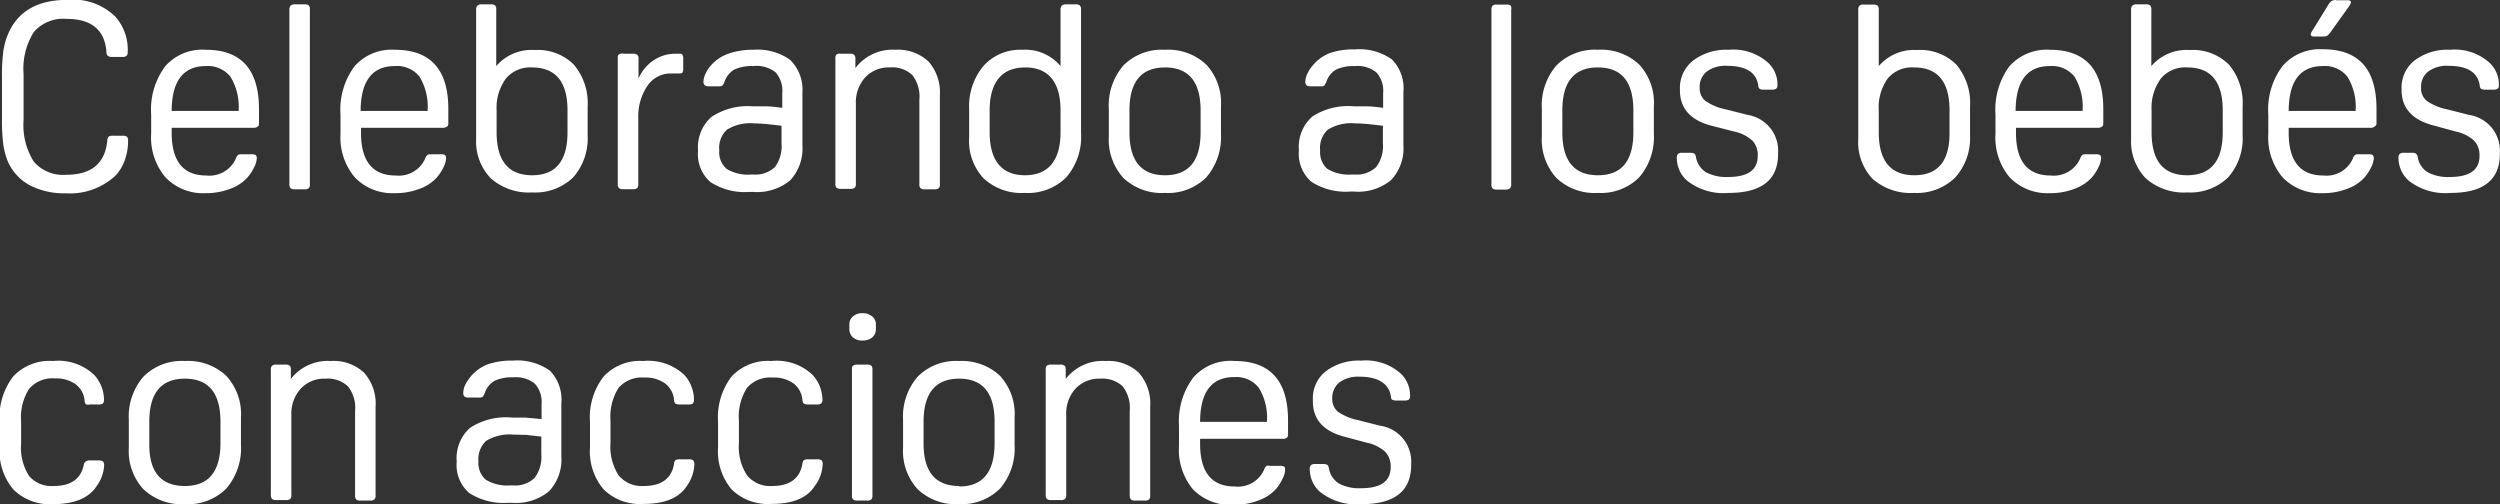 <svg xmlns="http://www.w3.org/2000/svg" viewBox="0 0 202.42 40.82"><rect x="0" y="0" width="202.42" height="40.82" fill="#333333" stroke="none"/><defs><style>.cls-1{fill:#fff;}</style></defs><g id="Capa_2" data-name="Capa 2"><g id="Capa_1-2" data-name="Capa 1"><path class="cls-1" d="M9.72,14a.42.42,0,0,1,.12-.3.74.74,0,0,1,.37-.06h.73a.63.63,0,0,1,.37.08.45.45,0,0,1,.09.32,4.6,4.6,0,0,1-.28,1.62,3.51,3.51,0,0,1-.79,1.26,5.43,5.43,0,0,1-4,1.38,6,6,0,0,1-2.91-.66,4,4,0,0,1-1.79-2,5.88,5.88,0,0,1-.34-1.36,14.47,14.47,0,0,1-.1-1.91V8.88a14.73,14.73,0,0,1,.1-2,5.58,5.58,0,0,1,.34-1.34c.77-1.94,2.39-2.9,4.87-2.9A4.87,4.87,0,0,1,10.37,4a4,4,0,0,1,1,2.86.41.41,0,0,1-.09.31.55.55,0,0,1-.37.09h-.78a.59.59,0,0,1-.36-.08.35.35,0,0,1-.12-.28C9.54,5.1,8.46,4.18,6.43,4.18A3.16,3.16,0,0,0,3.77,5.24a5.56,5.56,0,0,0-.83,3.39v3.74a5.51,5.51,0,0,0,.83,3.37A3.12,3.12,0,0,0,6.4,16.8Q9.47,16.8,9.72,14Z" transform="translate(-1.03 -2.65)"/><path class="cls-1" d="M21.59,13H14.93v.4q0,3.46,2.81,3.46a2.33,2.33,0,0,0,2.38-1.36.71.71,0,0,1,.19-.31.62.62,0,0,1,.29-.05h.76a.72.72,0,0,1,.37.06.35.35,0,0,1,.09.28,1.87,1.87,0,0,1-.23.75,3.71,3.71,0,0,1-.53.8,3.44,3.44,0,0,1-1.43.92,5.4,5.4,0,0,1-1.95.34A4.2,4.2,0,0,1,14.42,17a5,5,0,0,1-1.15-3.53V11.93A5.86,5.86,0,0,1,14.42,8,4,4,0,0,1,17.7,6.68Q22,6.68,22,11.49v1.07c0,.17,0,.28-.1.33A.48.48,0,0,1,21.59,13ZM17.7,8c-1.83,0-2.76,1.21-2.77,3.63h5.42a4.7,4.7,0,0,0-.65-2.75A2.32,2.32,0,0,0,17.7,8Z" transform="translate(-1.03 -2.65)"/><path class="cls-1" d="M26.12,3.44V17.56a.45.45,0,0,1-.09.33.51.51,0,0,1-.35.09h-.77a.51.51,0,0,1-.35-.09.45.45,0,0,1-.1-.33V3.44a.45.45,0,0,1,.1-.33A.51.51,0,0,1,24.91,3h.77a.51.51,0,0,1,.35.09A.45.45,0,0,1,26.12,3.44Z" transform="translate(-1.03 -2.65)"/><path class="cls-1" d="M36.92,13H30.26v.4q0,3.46,2.81,3.46a2.33,2.33,0,0,0,2.38-1.36.71.71,0,0,1,.19-.31.62.62,0,0,1,.29-.05h.76a.72.72,0,0,1,.37.06.35.35,0,0,1,.09.28,1.87,1.87,0,0,1-.23.75,3.71,3.71,0,0,1-.53.8,3.44,3.44,0,0,1-1.43.92,5.4,5.4,0,0,1-2,.34A4.2,4.2,0,0,1,29.75,17,5,5,0,0,1,28.6,13.5V11.93A5.86,5.86,0,0,1,29.75,8,4,4,0,0,1,33,6.68q4.34,0,4.33,4.81v1.07c0,.17,0,.28-.1.33A.48.48,0,0,1,36.92,13ZM33,8c-1.83,0-2.76,1.21-2.77,3.63h5.42A4.7,4.7,0,0,0,35,8.86,2.32,2.32,0,0,0,33,8Z" transform="translate(-1.03 -2.65)"/><path class="cls-1" d="M39.58,13.9V3.44a.45.45,0,0,1,.1-.33A.51.51,0,0,1,40,3h.77a.51.51,0,0,1,.35.09.45.45,0,0,1,.09.33V8a3.76,3.76,0,0,1,3.11-1.3,4.13,4.13,0,0,1,3.17,1.18,4.82,4.82,0,0,1,1.12,3.4v2.33A4.77,4.77,0,0,1,47.45,17a4.41,4.41,0,0,1-3.33,1.23,4.64,4.64,0,0,1-3.35-1.14A4.3,4.3,0,0,1,39.58,13.9Zm1.66-2.31v1.77q0,3.48,2.88,3.48c1.9,0,2.86-1.16,2.86-3.48V11.59q0-3.48-2.88-3.48A2.56,2.56,0,0,0,42,9,4,4,0,0,0,41.24,11.59Z" transform="translate(-1.03 -2.65)"/><path class="cls-1" d="M52.73,7.39V9a3.45,3.45,0,0,1,1.21-1.46A3.13,3.13,0,0,1,55.75,7H56c.15,0,.25,0,.29.09a.59.59,0,0,1,.06.33v.76a.59.59,0,0,1-.06.33c0,.06-.14.09-.29.09h-.55a2.27,2.27,0,0,0-2,1,4.38,4.38,0,0,0-.74,2.59v5.36a.45.45,0,0,1-.09.33.53.53,0,0,1-.35.09h-.78a.5.5,0,0,1-.34-.09.41.41,0,0,1-.1-.33V7.39c0-.17,0-.28.1-.33A.5.5,0,0,1,51.55,7h.74a.53.53,0,0,1,.35.09A.43.43,0,0,1,52.73,7.39Z" transform="translate(-1.03 -2.65)"/><path class="cls-1" d="M62,11.26c.26,0,.62,0,1.06,0s.88.07,1.31.12V10.19a2.26,2.26,0,0,0-.53-1.67A2.47,2.47,0,0,0,62,8a3.35,3.35,0,0,0-1.51.28,1.81,1.81,0,0,0-.8,1,1,1,0,0,1-.17.3.49.49,0,0,1-.31.06h-.76a.52.52,0,0,1-.36-.09.37.37,0,0,1-.1-.31,1.57,1.57,0,0,1,.17-.63,2.59,2.59,0,0,1,.42-.65A3.38,3.38,0,0,1,60,7,5.84,5.84,0,0,1,62,6.68a4.58,4.58,0,0,1,3,.81A3.38,3.38,0,0,1,66,10.14v4.31a3.76,3.76,0,0,1-1,2.81,4.22,4.22,0,0,1-3,.93H61.7a5.1,5.1,0,0,1-3.15-.8,3,3,0,0,1-1-2.54,3.27,3.27,0,0,1,1.08-2.73A5.31,5.31,0,0,1,62,11.26Zm.12,1.38a3.61,3.61,0,0,0-2.23.51,2,2,0,0,0-.62,1.68,1.77,1.77,0,0,0,.59,1.49,3.3,3.3,0,0,0,2,.46H62a2.31,2.31,0,0,0,1.77-.6,2.82,2.82,0,0,0,.54-1.92V12.83l-1.25-.14C62.66,12.66,62.33,12.64,62.07,12.64Z" transform="translate(-1.03 -2.65)"/><path class="cls-1" d="M73.52,6.68a3.62,3.62,0,0,1,2.68.94,3.77,3.77,0,0,1,.93,2.75v7.19a.45.45,0,0,1-.09.33.53.53,0,0,1-.35.09h-.78a.5.5,0,0,1-.34-.09.41.41,0,0,1-.1-.33V10.73a2.83,2.83,0,0,0-.57-2,2.37,2.37,0,0,0-1.82-.62,2.61,2.61,0,0,0-2,.81,3,3,0,0,0-.75,2.15v6.45a.41.41,0,0,1-.1.33.5.5,0,0,1-.34.09h-.78a.53.53,0,0,1-.35-.09.45.45,0,0,1-.09-.33V7.39a.43.43,0,0,1,.09-.33A.53.53,0,0,1,69.11,7h.73a.51.51,0,0,1,.35.09.43.43,0,0,1,.1.33v.74A3.77,3.77,0,0,1,73.52,6.68Z" transform="translate(-1.03 -2.65)"/><path class="cls-1" d="M83.81,6.68A3.73,3.73,0,0,1,86.9,8V3.44A.45.45,0,0,1,87,3.11.51.51,0,0,1,87.34,3h.77a.51.51,0,0,1,.35.09.45.45,0,0,1,.1.33v10A5,5,0,0,1,87.37,17,4.38,4.38,0,0,1,84,18.27a4.5,4.5,0,0,1-3.33-1.18A4.42,4.42,0,0,1,79.5,13.8V11.47A5.08,5.08,0,0,1,80.65,8,4,4,0,0,1,83.81,6.68Zm-2.65,4.91v1.77c0,2.32,1,3.48,2.86,3.48s2.88-1.16,2.88-3.48V11.59c0-2.32-1-3.48-2.86-3.48S81.16,9.27,81.16,11.59Z" transform="translate(-1.03 -2.65)"/><path class="cls-1" d="M95.36,18.27A4.5,4.5,0,0,1,92,17.07a4.6,4.6,0,0,1-1.19-3.38V11.47A4.94,4.94,0,0,1,92,7.94a4.38,4.38,0,0,1,3.35-1.26,4.5,4.5,0,0,1,3.35,1.2,4.58,4.58,0,0,1,1.19,3.38v2.22A5,5,0,0,1,98.71,17,4.38,4.38,0,0,1,95.36,18.27Zm0-1.43q2.88,0,2.88-3.48V11.59q0-3.48-2.88-3.48t-2.88,3.48v1.77Q92.48,16.84,95.36,16.84Z" transform="translate(-1.03 -2.65)"/><path class="cls-1" d="M110.65,11.26c.26,0,.62,0,1.06,0s.88.07,1.31.12V10.19a2.22,2.22,0,0,0-.54-1.67A2.43,2.43,0,0,0,110.73,8a3.35,3.35,0,0,0-1.51.28,1.81,1.81,0,0,0-.8,1,1.33,1.33,0,0,1-.17.3.49.49,0,0,1-.31.06h-.76a.57.57,0,0,1-.37-.09.41.41,0,0,1-.09-.31,1.57,1.57,0,0,1,.17-.63,2.59,2.59,0,0,1,.42-.65,3.38,3.38,0,0,1,1.36-1,5.8,5.8,0,0,1,2.06-.31,4.53,4.53,0,0,1,3,.81,3.34,3.34,0,0,1,.93,2.65v4.31a3.72,3.72,0,0,1-1,2.81,4.17,4.17,0,0,1-3,.93h-.31a5.1,5.1,0,0,1-3.15-.8,3,3,0,0,1-1-2.54,3.27,3.27,0,0,1,1.08-2.73A5.29,5.29,0,0,1,110.65,11.26Zm.12,1.38a3.59,3.59,0,0,0-2.23.51,2,2,0,0,0-.62,1.68,1.79,1.79,0,0,0,.58,1.49,3.36,3.36,0,0,0,2,.46h.19a2.27,2.27,0,0,0,1.76-.6,2.77,2.77,0,0,0,.55-1.92V12.83l-1.25-.14C111.36,12.66,111,12.64,110.77,12.64Z" transform="translate(-1.03 -2.65)"/><path class="cls-1" d="M123.39,3.44V17.56a.45.45,0,0,1-.09.33A.51.51,0,0,1,123,18h-.77a.51.51,0,0,1-.35-.09.45.45,0,0,1-.09-.33V3.44a.45.45,0,0,1,.09-.33.51.51,0,0,1,.35-.09H123a.51.51,0,0,1,.35.09A.45.45,0,0,1,123.39,3.44Z" transform="translate(-1.03 -2.65)"/><path class="cls-1" d="M130.41,18.27a4.5,4.5,0,0,1-3.35-1.2,4.6,4.6,0,0,1-1.19-3.38V11.47a4.94,4.94,0,0,1,1.19-3.53,4.38,4.38,0,0,1,3.35-1.26,4.5,4.5,0,0,1,3.35,1.2,4.58,4.58,0,0,1,1.18,3.38v2.22A5,5,0,0,1,133.76,17,4.38,4.38,0,0,1,130.41,18.27Zm0-1.43c1.92,0,2.87-1.16,2.87-3.48V11.59c0-2.32-.95-3.48-2.87-3.48s-2.88,1.16-2.88,3.48v1.77Q127.53,16.84,130.41,16.84Z" transform="translate(-1.03 -2.65)"/><path class="cls-1" d="M141,18.27a4.76,4.76,0,0,1-3.38-1,2.45,2.45,0,0,1-.82-1.85.37.37,0,0,1,.1-.31.52.52,0,0,1,.36-.09h.61a.68.68,0,0,1,.35.07.41.41,0,0,1,.13.29,1.84,1.84,0,0,0,.81,1.22,3.52,3.52,0,0,0,1.8.38c1.59,0,2.39-.57,2.39-1.7a1.67,1.67,0,0,0-.44-1.25,3.14,3.14,0,0,0-1.47-.73l-1.87-.48c-1.68-.45-2.52-1.4-2.52-2.86v-.1a2.81,2.81,0,0,1,1.06-2.3A4.46,4.46,0,0,1,141,6.68a4.21,4.21,0,0,1,3.19,1.05,2.41,2.41,0,0,1,.76,1.78.4.4,0,0,1-.1.32.59.59,0,0,1-.36.08h-.61a.74.74,0,0,1-.37-.06.41.41,0,0,1-.12-.29c-.16-1.06-1-1.58-2.54-1.58a2.5,2.5,0,0,0-1.62.46,1.56,1.56,0,0,0-.58,1.3,1.31,1.31,0,0,0,.45,1.07,4.36,4.36,0,0,0,1.69.7l1.72.44A2.93,2.93,0,0,1,145,15v.1Q145,18.27,141,18.27Z" transform="translate(-1.03 -2.65)"/><path class="cls-1" d="M151.49,13.9V3.44a.41.41,0,0,1,.1-.33.48.48,0,0,1,.34-.09h.78a.53.53,0,0,1,.35.09.45.45,0,0,1,.09.33V8a3.76,3.76,0,0,1,3.11-1.3,4.13,4.13,0,0,1,3.17,1.18,4.82,4.82,0,0,1,1.11,3.4v2.33A4.77,4.77,0,0,1,159.36,17,4.42,4.42,0,0,1,156,18.27a4.64,4.64,0,0,1-3.35-1.14A4.3,4.3,0,0,1,151.49,13.9Zm1.66-2.31v1.77q0,3.48,2.88,3.48t2.85-3.48V11.59q0-3.48-2.87-3.48a2.56,2.56,0,0,0-2.13.89A4,4,0,0,0,153.15,11.59Z" transform="translate(-1.03 -2.65)"/><path class="cls-1" d="M170.92,13h-6.66v.4q0,3.46,2.81,3.46a2.33,2.33,0,0,0,2.38-1.36.71.71,0,0,1,.19-.31.62.62,0,0,1,.29-.05h.76a.72.72,0,0,1,.37.06.35.35,0,0,1,.09.28,1.87,1.87,0,0,1-.23.75,3.71,3.71,0,0,1-.53.8,3.51,3.51,0,0,1-1.43.92,5.4,5.4,0,0,1-2,.34A4.24,4.24,0,0,1,163.74,17a5,5,0,0,1-1.14-3.53V11.93A5.92,5.92,0,0,1,163.74,8,4.06,4.06,0,0,1,167,6.68q4.33,0,4.33,4.81v1.07c0,.17,0,.28-.1.33A.5.5,0,0,1,170.92,13ZM167,8c-1.83,0-2.76,1.21-2.77,3.63h5.42A4.7,4.7,0,0,0,169,8.86,2.32,2.32,0,0,0,167,8Z" transform="translate(-1.03 -2.65)"/><path class="cls-1" d="M173.58,13.9V3.44a.41.41,0,0,1,.1-.33A.5.5,0,0,1,174,3h.78a.53.53,0,0,1,.35.09.45.45,0,0,1,.09.33V8a3.76,3.76,0,0,1,3.11-1.3,4.13,4.13,0,0,1,3.17,1.18,4.82,4.82,0,0,1,1.11,3.4v2.33A4.77,4.77,0,0,1,181.45,17a4.41,4.41,0,0,1-3.33,1.23,4.64,4.64,0,0,1-3.35-1.14A4.3,4.3,0,0,1,173.58,13.9Zm1.66-2.31v1.77q0,3.48,2.88,3.48T181,13.36V11.59c0-2.32-.95-3.48-2.87-3.48A2.56,2.56,0,0,0,176,9,4,4,0,0,0,175.24,11.59Z" transform="translate(-1.03 -2.65)"/><path class="cls-1" d="M193,13h-6.66v.4q0,3.46,2.81,3.46a2.33,2.33,0,0,0,2.38-1.36.71.71,0,0,1,.19-.31.62.62,0,0,1,.29-.05h.76a.72.72,0,0,1,.37.06.35.35,0,0,1,.09.28,1.87,1.87,0,0,1-.23.75,3.71,3.71,0,0,1-.53.8,3.44,3.44,0,0,1-1.43.92,5.4,5.4,0,0,1-2,.34A4.2,4.2,0,0,1,185.84,17a5,5,0,0,1-1.15-3.53V11.93A5.86,5.86,0,0,1,185.84,8a4,4,0,0,1,3.28-1.36q4.33,0,4.33,4.81v1.07c0,.17,0,.28-.1.33A.48.48,0,0,1,193,13Zm-3.89-5c-1.83,0-2.76,1.21-2.77,3.63h5.42a4.7,4.7,0,0,0-.65-2.75A2.32,2.32,0,0,0,189.12,8Zm1.07-5.33h.93c.18,0,.27.05.27.16a.53.53,0,0,1-.08.23l-1.49,2.08a1.56,1.56,0,0,1-.34.4.75.75,0,0,1-.36.07h-.71c-.18,0-.27-.06-.27-.17a.45.45,0,0,1,.08-.23l1.28-2.08a1.31,1.31,0,0,1,.31-.39A.71.71,0,0,1,190.19,2.65Z" transform="translate(-1.03 -2.65)"/><path class="cls-1" d="M199.43,18.27a4.78,4.78,0,0,1-3.38-1,2.48,2.48,0,0,1-.82-1.85.37.37,0,0,1,.1-.31.52.52,0,0,1,.36-.09h.61a.68.68,0,0,1,.35.07.46.46,0,0,1,.14.29,1.77,1.77,0,0,0,.81,1.22,3.48,3.48,0,0,0,1.79.38c1.6,0,2.4-.57,2.4-1.7a1.68,1.68,0,0,0-.45-1.25,3.14,3.14,0,0,0-1.47-.73L198,12.79c-1.67-.45-2.52-1.4-2.52-2.86v-.1a2.79,2.79,0,0,1,1.07-2.3,4.41,4.41,0,0,1,2.86-.85,4.19,4.19,0,0,1,3.19,1.05,2.41,2.41,0,0,1,.76,1.78.44.44,0,0,1-.09.32.65.65,0,0,1-.37.08h-.61a.77.77,0,0,1-.37-.06.38.38,0,0,1-.11-.29c-.17-1.06-1-1.58-2.54-1.58a2.51,2.51,0,0,0-1.63.46,1.56,1.56,0,0,0-.58,1.3,1.31,1.31,0,0,0,.45,1.07,4.44,4.44,0,0,0,1.69.7l1.72.44A2.93,2.93,0,0,1,203.44,15v.1C203.44,17.22,202.11,18.27,199.43,18.27Z" transform="translate(-1.03 -2.65)"/><path class="cls-1" d="M5.38,42c1.42,0,2.24-.6,2.45-1.8A.46.46,0,0,1,8,40a.62.62,0,0,1,.37-.07H9a.65.65,0,0,1,.37.08.44.44,0,0,1,.09.32A3.09,3.09,0,0,1,8.86,42C8.22,43,7,43.47,5.33,43.47a4.19,4.19,0,0,1-3.2-1.17A4.79,4.79,0,0,1,1,38.89V36.81a5.43,5.43,0,0,1,1.1-3.68,4,4,0,0,1,3.2-1.25A4.23,4.23,0,0,1,8.65,33a3,3,0,0,1,.8,2,.45.45,0,0,1-.09.32.65.65,0,0,1-.37.08H8.32A.72.72,0,0,1,8,35.4a.46.46,0,0,1-.12-.29,1.86,1.86,0,0,0-.73-1.35,2.7,2.7,0,0,0-1.68-.47,2.47,2.47,0,0,0-2.08.84,4.3,4.3,0,0,0-.65,2.66v1.77a4.27,4.27,0,0,0,.65,2.64A2.41,2.41,0,0,0,5.38,42Z" transform="translate(-1.03 -2.65)"/><path class="cls-1" d="M16,43.47a4.5,4.5,0,0,1-3.35-1.2,4.58,4.58,0,0,1-1.19-3.38V36.67a4.94,4.94,0,0,1,1.19-3.53A4.38,4.38,0,0,1,16,31.88a4.5,4.5,0,0,1,3.35,1.2,4.58,4.58,0,0,1,1.19,3.38v2.22a5,5,0,0,1-1.19,3.53A4.38,4.38,0,0,1,16,43.47ZM16,42q2.88,0,2.88-3.48V36.79q0-3.48-2.88-3.48t-2.88,3.48v1.77Q13.08,42,16,42Z" transform="translate(-1.03 -2.65)"/><path class="cls-1" d="M27.82,31.88a3.59,3.59,0,0,1,2.68.94,3.73,3.73,0,0,1,.94,2.75v7.19a.41.41,0,0,1-.1.33.5.5,0,0,1-.34.09h-.78a.53.53,0,0,1-.35-.09.45.45,0,0,1-.09-.33V35.93a2.78,2.78,0,0,0-.58-2,2.4,2.4,0,0,0-1.82-.62,2.59,2.59,0,0,0-2,.81,3,3,0,0,0-.76,2.15v6.45a.45.45,0,0,1-.09.33.51.51,0,0,1-.35.09h-.77a.51.51,0,0,1-.35-.09.45.45,0,0,1-.1-.33V32.59a.43.43,0,0,1,.1-.33.51.51,0,0,1,.35-.09h.73a.53.53,0,0,1,.35.09.43.43,0,0,1,.09.33v.74A3.79,3.79,0,0,1,27.82,31.88Z" transform="translate(-1.03 -2.65)"/><path class="cls-1" d="M42.5,36.46c.27,0,.62,0,1.06,0l1.32.12V35.39a2.22,2.22,0,0,0-.54-1.67,2.44,2.44,0,0,0-1.75-.52,3.35,3.35,0,0,0-1.51.28,1.81,1.81,0,0,0-.8,1,1.33,1.33,0,0,1-.17.3.53.53,0,0,1-.32.06H39a.55.55,0,0,1-.37-.09.41.41,0,0,1-.09-.31,1.54,1.54,0,0,1,.16-.63,3.3,3.3,0,0,1,.42-.65,3.42,3.42,0,0,1,1.37-1,5.8,5.8,0,0,1,2.06-.31,4.53,4.53,0,0,1,3,.81,3.34,3.34,0,0,1,.93,2.65v4.31a3.72,3.72,0,0,1-1,2.81,4.19,4.19,0,0,1-3,.93h-.32a5.14,5.14,0,0,1-3.15-.8,3,3,0,0,1-1-2.54,3.27,3.27,0,0,1,1.08-2.73A5.33,5.33,0,0,1,42.5,36.46Zm.13,1.38a3.65,3.65,0,0,0-2.24.51A2,2,0,0,0,39.77,40a1.8,1.8,0,0,0,.59,1.49,3.34,3.34,0,0,0,2,.46h.19a2.27,2.27,0,0,0,1.76-.6,2.82,2.82,0,0,0,.55-1.92V38l-1.25-.14C43.21,37.86,42.88,37.84,42.63,37.84Z" transform="translate(-1.03 -2.65)"/><path class="cls-1" d="M53.15,42q2.15,0,2.46-1.8a.41.41,0,0,1,.11-.29.67.67,0,0,1,.37-.07h.69a.61.61,0,0,1,.37.08.43.43,0,0,1,.1.32A3.17,3.17,0,0,1,56.64,42c-.65,1-1.82,1.45-3.53,1.45a4.18,4.18,0,0,1-3.2-1.17,4.75,4.75,0,0,1-1.11-3.41V36.81a5.38,5.38,0,0,1,1.11-3.68,4,4,0,0,1,3.2-1.25A4.26,4.26,0,0,1,56.43,33a3,3,0,0,1,.79,2,.45.45,0,0,1-.09.32.63.63,0,0,1-.37.08h-.67a.77.77,0,0,1-.37-.07.41.41,0,0,1-.11-.29,1.87,1.87,0,0,0-.74-1.35,2.7,2.7,0,0,0-1.68-.47,2.48,2.48,0,0,0-2.08.84,4.37,4.37,0,0,0-.65,2.66v1.77a4.34,4.34,0,0,0,.65,2.64A2.43,2.43,0,0,0,53.15,42Z" transform="translate(-1.03 -2.65)"/><path class="cls-1" d="M63.55,42c1.42,0,2.24-.6,2.45-1.8a.46.46,0,0,1,.12-.29.62.62,0,0,1,.37-.07h.69a.65.65,0,0,1,.37.08.44.44,0,0,1,.09.32A3.09,3.09,0,0,1,67,42c-.64,1-1.82,1.45-3.53,1.45a4.19,4.19,0,0,1-3.2-1.17,4.79,4.79,0,0,1-1.1-3.41V36.81a5.43,5.43,0,0,1,1.1-3.68,4,4,0,0,1,3.2-1.25A4.23,4.23,0,0,1,66.82,33a3,3,0,0,1,.8,2,.41.41,0,0,1-.1.32.59.59,0,0,1-.36.08h-.67a.72.72,0,0,1-.37-.07.46.46,0,0,1-.12-.29,1.86,1.86,0,0,0-.73-1.35,2.7,2.7,0,0,0-1.68-.47,2.47,2.47,0,0,0-2.08.84,4.3,4.3,0,0,0-.65,2.66v1.77a4.27,4.27,0,0,0,.65,2.64A2.41,2.41,0,0,0,63.55,42Z" transform="translate(-1.03 -2.65)"/><path class="cls-1" d="M70.85,30.22a1.09,1.09,0,0,1-.76-.25.89.89,0,0,1-.29-.7v-.33a.84.84,0,0,1,.29-.67,1.09,1.09,0,0,1,.76-.26,1.17,1.17,0,0,1,.8.26.82.82,0,0,1,.3.67v.33a.87.87,0,0,1-.3.7A1.16,1.16,0,0,1,70.85,30.22Zm.82,2.37V42.76a.45.45,0,0,1-.09.33.51.51,0,0,1-.35.09h-.78a.5.5,0,0,1-.34-.09.41.41,0,0,1-.1-.33V32.59c0-.17,0-.28.1-.33a.5.5,0,0,1,.34-.09h.78a.51.51,0,0,1,.35.09A.43.43,0,0,1,71.67,32.59Z" transform="translate(-1.03 -2.65)"/><path class="cls-1" d="M78.69,43.47a4.49,4.49,0,0,1-3.35-1.2,4.58,4.58,0,0,1-1.19-3.38V36.67a4.94,4.94,0,0,1,1.19-3.53,4.37,4.37,0,0,1,3.35-1.26A4.52,4.52,0,0,1,82,33.08a4.58,4.58,0,0,1,1.18,3.38v2.22A5,5,0,0,1,82,42.21,4.4,4.4,0,0,1,78.69,43.47Zm0-1.43q2.86,0,2.87-3.48V36.79q0-3.48-2.87-3.48t-2.88,3.48v1.77Q75.81,42,78.69,42Z" transform="translate(-1.03 -2.65)"/><path class="cls-1" d="M90.55,31.88a3.6,3.6,0,0,1,2.68.94,3.77,3.77,0,0,1,.93,2.75v7.19a.45.45,0,0,1-.09.33.51.51,0,0,1-.35.09h-.78a.5.5,0,0,1-.34-.09.45.45,0,0,1-.1-.33V35.93a2.83,2.83,0,0,0-.57-2,2.4,2.4,0,0,0-1.82-.62,2.61,2.61,0,0,0-2,.81,3,3,0,0,0-.75,2.15v6.45a.41.41,0,0,1-.1.33.48.48,0,0,1-.34.09h-.78a.53.53,0,0,1-.35-.09.45.45,0,0,1-.09-.33V32.59a.43.43,0,0,1,.09-.33.53.53,0,0,1,.35-.09h.74a.5.5,0,0,1,.34.09c.07.05.1.16.1.33v.74A3.77,3.77,0,0,1,90.55,31.88Z" transform="translate(-1.03 -2.65)"/><path class="cls-1" d="M104.85,38.18H98.2v.4c0,2.31.93,3.46,2.81,3.46a2.31,2.31,0,0,0,2.37-1.36.82.82,0,0,1,.19-.31.71.71,0,0,1,.3,0h.75a.76.76,0,0,1,.38.06c.06,0,.08.14.08.28a1.72,1.72,0,0,1-.23.75,3.68,3.68,0,0,1-.52.8,3.51,3.51,0,0,1-1.43.92,5.4,5.4,0,0,1-2,.34,4.21,4.21,0,0,1-3.27-1.24,5,5,0,0,1-1.14-3.53V37.13a5.92,5.92,0,0,1,1.14-3.89A4,4,0,0,1,101,31.88q4.32,0,4.32,4.81v1.07a.43.43,0,0,1-.09.33A.51.51,0,0,1,104.85,38.18Zm-3.88-5q-2.76,0-2.77,3.63h5.41a4.63,4.63,0,0,0-.65-2.75A2.3,2.3,0,0,0,101,33.18Z" transform="translate(-1.03 -2.65)"/><path class="cls-1" d="M111.28,43.47a4.75,4.75,0,0,1-3.38-1,2.45,2.45,0,0,1-.82-1.85.41.41,0,0,1,.09-.31.57.57,0,0,1,.37-.09h.61a.71.71,0,0,1,.35.07.46.46,0,0,1,.13.29,1.84,1.84,0,0,0,.81,1.22,3.49,3.49,0,0,0,1.8.38c1.59,0,2.39-.57,2.39-1.7a1.72,1.72,0,0,0-.44-1.25,3.19,3.19,0,0,0-1.47-.73L109.85,38c-1.68-.45-2.52-1.4-2.52-2.86V35a2.78,2.78,0,0,1,1.06-2.3,4.44,4.44,0,0,1,2.87-.85,4.21,4.21,0,0,1,3.19,1.05,2.44,2.44,0,0,1,.75,1.78.44.44,0,0,1-.09.32.63.63,0,0,1-.37.08h-.61a.72.72,0,0,1-.36-.06c-.07,0-.11-.14-.12-.29-.17-1-1-1.58-2.54-1.58a2.55,2.55,0,0,0-1.63.46,1.59,1.59,0,0,0-.58,1.3,1.35,1.35,0,0,0,.46,1.08,4.55,4.55,0,0,0,1.69.69l1.72.44a2.93,2.93,0,0,1,2.52,3.07v.1Q115.29,43.47,111.28,43.47Z" transform="translate(-1.03 -2.65)"/></g></g></svg>